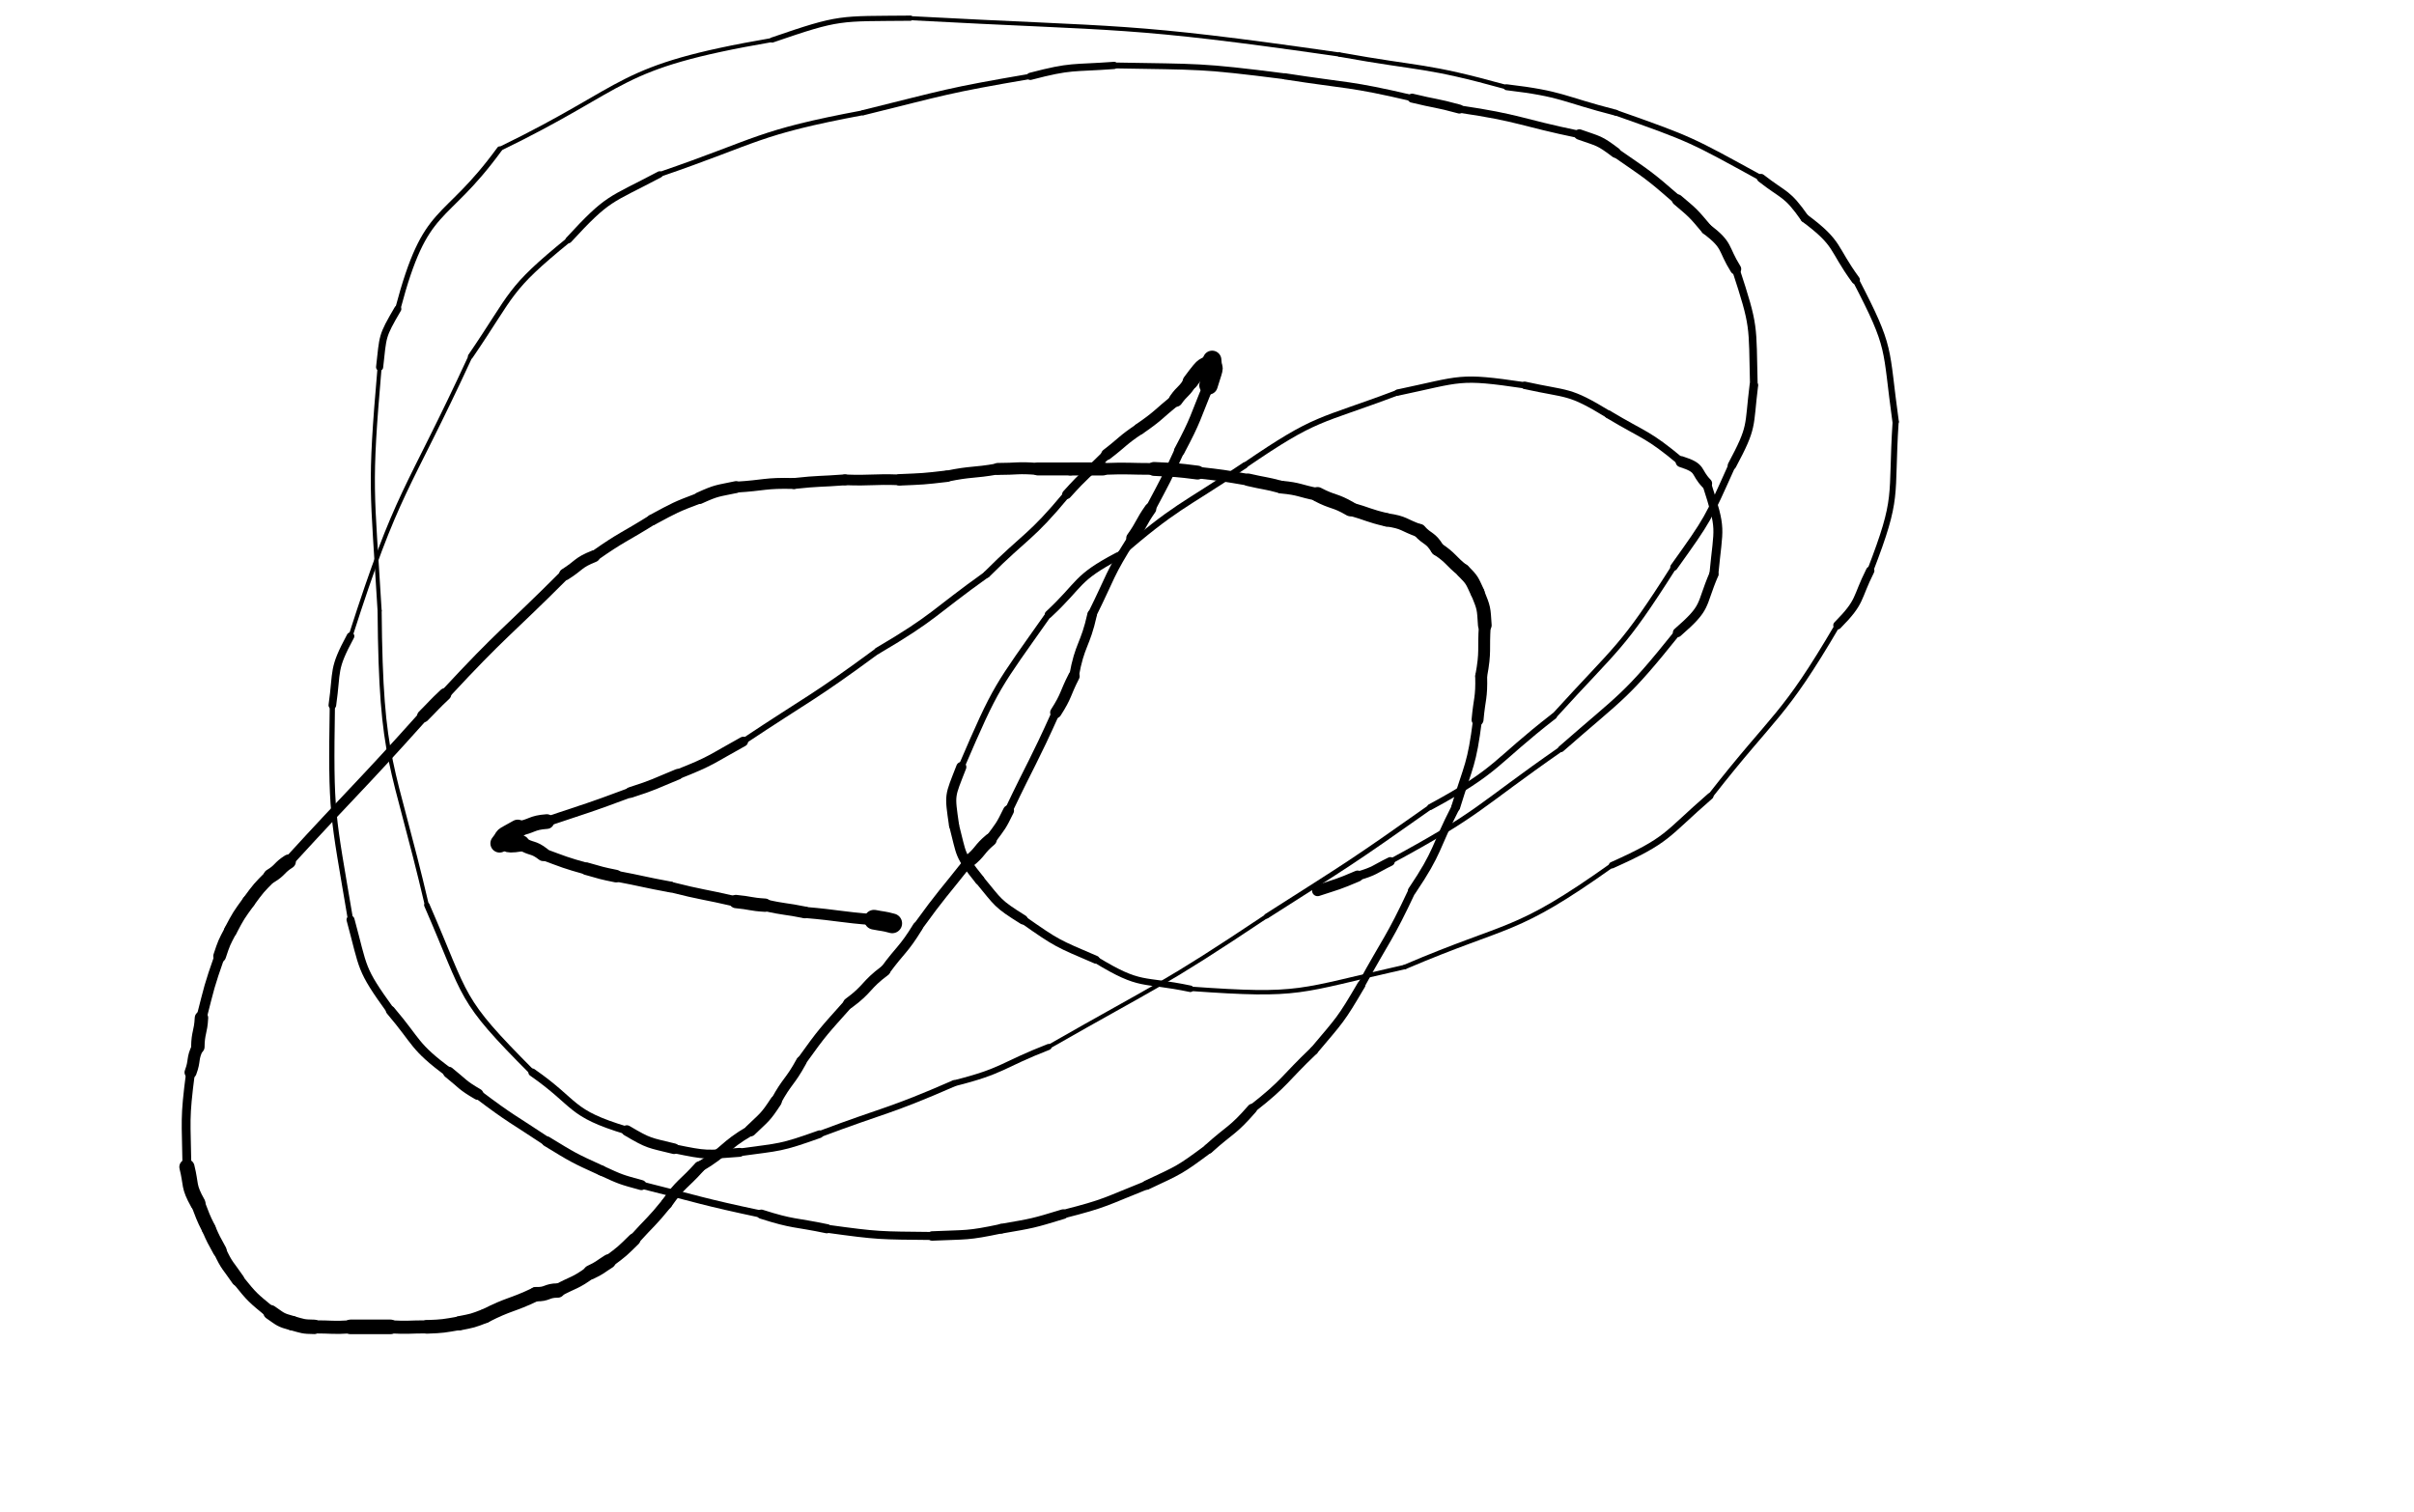 <svg xmlns="http://www.w3.org/2000/svg" xmlns:xlink="http://www.w3.org/1999/xlink" viewBox="0 0 664 416" width="664" height="416"><path d="M 245.417,254.000 C 242.945,253.316 242.917,253.500 240.417,253.000" stroke-width="5.425" stroke="black" fill="none" stroke-linecap="round"></path><path d="M 240.417,253.000 C 230.879,252.262 230.945,251.816 221.417,251.000" stroke-width="3.046" stroke="black" fill="none" stroke-linecap="round"></path><path d="M 221.417,251.000 C 215.936,249.872 215.879,250.262 210.417,249.000" stroke-width="3.227" stroke="black" fill="none" stroke-linecap="round"></path><path d="M 210.417,249.000 C 206.372,248.761 206.436,248.372 202.417,248.000" stroke-width="3.661" stroke="black" fill="none" stroke-linecap="round"></path><path d="M 202.417,248.000 C 193.435,245.913 193.372,246.261 184.417,244.000" stroke-width="2.859" stroke="black" fill="none" stroke-linecap="round"></path><path d="M 184.417,244.000 C 176.889,242.624 176.935,242.413 169.417,241.000" stroke-width="2.984" stroke="black" fill="none" stroke-linecap="round"></path><path d="M 169.417,241.000 C 165.363,240.184 165.389,240.124 161.417,239.000" stroke-width="3.459" stroke="black" fill="none" stroke-linecap="round"></path><path d="M 161.417,239.000 C 155.298,237.287 155.363,237.184 149.417,235.000" stroke-width="3.230" stroke="black" fill="none" stroke-linecap="round"></path><path d="M 149.417,235.000 C 146.584,232.792 146.298,233.787 143.417,232.000" stroke-width="3.753" stroke="black" fill="none" stroke-linecap="round"></path><path d="M 143.417,232.000 C 137.659,232.967 140.584,231.292 137.417,232.000" stroke-width="4.405" stroke="black" fill="none" stroke-linecap="round"></path><path d="M 137.417,232.000 C 139.576,229.311 137.159,230.967 142.417,228.000" stroke-width="5.055" stroke="black" fill="none" stroke-linecap="round"></path><path d="M 142.417,228.000 C 146.496,227.265 146.076,226.311 150.417,226.000" stroke-width="4.033" stroke="black" fill="none" stroke-linecap="round"></path><path d="M 150.417,226.000 C 161.966,222.135 161.996,222.265 173.417,218.000" stroke-width="2.652" stroke="black" fill="none" stroke-linecap="round"></path><path d="M 173.417,218.000 C 180.077,215.863 179.966,215.635 186.417,213.000" stroke-width="2.945" stroke="black" fill="none" stroke-linecap="round"></path><path d="M 186.417,213.000 C 195.873,209.281 195.577,208.863 204.417,204.000" stroke-width="2.677" stroke="black" fill="none" stroke-linecap="round"></path><path d="M 204.417,204.000 C 223.011,191.637 223.373,192.281 241.417,179.000" stroke-width="1.647" stroke="black" fill="none" stroke-linecap="round"></path><path d="M 241.417,179.000 C 257.360,169.624 256.511,168.637 271.417,158.000" stroke-width="1.787" stroke="black" fill="none" stroke-linecap="round"></path><path d="M 271.417,158.000 C 282.417,147.000 283.360,148.124 293.417,136.000" stroke-width="1.923" stroke="black" fill="none" stroke-linecap="round"></path><path d="M 293.417,136.000 C 298.646,130.194 298.917,130.500 304.417,125.000" stroke-width="2.536" stroke="black" fill="none" stroke-linecap="round"></path><path d="M 304.417,125.000 C 308.942,121.532 308.646,121.194 313.417,118.000" stroke-width="3.065" stroke="black" fill="none" stroke-linecap="round"></path><path d="M 313.417,118.000 C 318.750,114.333 318.442,114.032 323.417,110.000" stroke-width="3.164" stroke="black" fill="none" stroke-linecap="round"></path><path d="M 323.417,110.000 C 325.266,107.365 325.750,107.833 327.417,105.000" stroke-width="3.828" stroke="black" fill="none" stroke-linecap="round"></path><path d="M 327.417,105.000 C 332.053,98.727 330.266,101.865 333.417,99.000" stroke-width="4.259" stroke="black" fill="none" stroke-linecap="round"></path><path d="M 333.417,99.000 C 333.605,102.698 334.553,99.227 332.417,106.000" stroke-width="5.077" stroke="black" fill="none" stroke-linecap="round"></path><path d="M 332.417,106.000 C 328.609,115.091 329.105,115.198 324.417,124.000" stroke-width="2.970" stroke="black" fill="none" stroke-linecap="round"></path><path d="M 324.417,124.000 C 320.672,132.143 320.609,132.091 316.417,140.000" stroke-width="2.743" stroke="black" fill="none" stroke-linecap="round"></path><path d="M 316.417,140.000 C 313.694,143.872 314.172,144.143 311.417,148.000" stroke-width="3.255" stroke="black" fill="none" stroke-linecap="round"></path><path d="M 311.417,148.000 C 304.995,158.127 305.694,158.372 300.417,169.000" stroke-width="2.420" stroke="black" fill="none" stroke-linecap="round"></path><path d="M 300.417,169.000 C 298.482,177.723 296.995,177.127 295.417,186.000" stroke-width="2.644" stroke="black" fill="none" stroke-linecap="round"></path><path d="M 295.417,186.000 C 292.862,190.973 293.482,191.223 290.417,196.000" stroke-width="3.128" stroke="black" fill="none" stroke-linecap="round"></path><path d="M 290.417,196.000 C 284.262,209.690 283.862,209.473 277.417,223.000" stroke-width="2.205" stroke="black" fill="none" stroke-linecap="round"></path><path d="M 277.417,223.000 C 275.312,227.315 275.262,227.190 272.417,231.000" stroke-width="2.995" stroke="black" fill="none" stroke-linecap="round"></path><path d="M 272.417,231.000 C 269.129,233.746 269.812,234.315 266.417,237.000" stroke-width="3.488" stroke="black" fill="none" stroke-linecap="round"></path><path d="M 266.417,237.000 C 259.354,245.952 259.129,245.746 252.417,255.000" stroke-width="2.650" stroke="black" fill="none" stroke-linecap="round"></path><path d="M 252.417,255.000 C 248.425,261.465 247.854,260.952 243.417,267.000" stroke-width="2.822" stroke="black" fill="none" stroke-linecap="round"></path><path d="M 243.417,267.000 C 237.958,271.064 238.925,271.965 233.417,276.000" stroke-width="2.982" stroke="black" fill="none" stroke-linecap="round"></path><path d="M 233.417,276.000 C 226.542,283.730 226.458,283.564 220.417,292.000" stroke-width="2.660" stroke="black" fill="none" stroke-linecap="round"></path><path d="M 220.417,292.000 C 217.273,297.767 216.542,297.230 213.417,303.000" stroke-width="2.895" stroke="black" fill="none" stroke-linecap="round"></path><path d="M 213.417,303.000 C 210.427,307.563 210.273,307.267 206.417,311.000" stroke-width="3.218" stroke="black" fill="none" stroke-linecap="round"></path><path d="M 206.417,311.000 C 198.870,315.388 199.927,316.563 192.417,321.000" stroke-width="2.845" stroke="black" fill="none" stroke-linecap="round"></path><path d="M 192.417,321.000 C 187.917,326.000 187.370,325.388 183.417,331.000" stroke-width="3.097" stroke="black" fill="none" stroke-linecap="round"></path><path d="M 183.417,331.000 C 179.164,336.253 178.917,336.000 174.417,341.000" stroke-width="3.068" stroke="black" fill="none" stroke-linecap="round"></path><path d="M 174.417,341.000 C 171.092,344.243 171.164,344.253 167.417,347.000" stroke-width="3.452" stroke="black" fill="none" stroke-linecap="round"></path><path d="M 167.417,347.000 C 164.948,348.554 165.092,348.743 162.417,350.000" stroke-width="3.936" stroke="black" fill="none" stroke-linecap="round"></path><path d="M 162.417,350.000 C 158.131,353.114 157.948,352.554 153.417,355.000" stroke-width="3.562" stroke="black" fill="none" stroke-linecap="round"></path><path d="M 153.417,355.000 C 150.271,355.001 150.631,356.114 147.417,356.000" stroke-width="3.950" stroke="black" fill="none" stroke-linecap="round"></path><path d="M 147.417,356.000 C 140.521,359.294 140.271,358.501 133.417,362.000" stroke-width="3.878" stroke="black" fill="none" stroke-linecap="round"></path><path d="M 133.417,362.000 C 129.982,363.332 130.021,363.294 126.417,364.000" stroke-width="3.920" stroke="black" fill="none" stroke-linecap="round"></path><path d="M 126.417,364.000 C 121.931,364.762 121.982,364.832 117.417,365.000" stroke-width="3.742" stroke="black" fill="none" stroke-linecap="round"></path><path d="M 117.417,365.000 C 112.417,365.000 112.431,365.262 107.417,365.000" stroke-width="3.599" stroke="black" fill="none" stroke-linecap="round"></path><path d="M 107.417,365.000 C 101.917,365.000 101.917,365.000 96.417,365.000" stroke-width="4.012" stroke="black" fill="none" stroke-linecap="round"></path><path d="M 96.417,365.000 C 91.391,365.311 91.417,365.000 86.417,365.000" stroke-width="3.610" stroke="black" fill="none" stroke-linecap="round"></path><path d="M 86.417,365.000 C 83.270,364.951 83.391,364.811 80.417,364.000" stroke-width="3.967" stroke="black" fill="none" stroke-linecap="round"></path><path d="M 80.417,364.000 C 77.005,363.071 77.270,362.951 74.417,361.000" stroke-width="4.013" stroke="black" fill="none" stroke-linecap="round"></path><path d="M 74.417,361.000 C 69.437,356.882 69.505,357.071 65.417,352.000" stroke-width="3.281" stroke="black" fill="none" stroke-linecap="round"></path><path d="M 65.417,352.000 C 62.754,348.091 62.437,348.382 60.417,344.000" stroke-width="3.557" stroke="black" fill="none" stroke-linecap="round"></path><path d="M 60.417,344.000 C 58.822,341.044 58.754,341.091 57.417,338.000" stroke-width="3.832" stroke="black" fill="none" stroke-linecap="round"></path><path d="M 57.417,338.000 C 55.682,334.585 55.822,334.544 54.417,331.000" stroke-width="3.869" stroke="black" fill="none" stroke-linecap="round"></path><path d="M 54.417,331.000 C 51.703,326.154 52.682,326.085 51.417,321.000" stroke-width="4.182" stroke="black" fill="none" stroke-linecap="round"></path><path d="M 51.417,321.000 C 51.245,307.893 50.703,308.154 52.417,295.000" stroke-width="2.427" stroke="black" fill="none" stroke-linecap="round"></path><path d="M 52.417,295.000 C 53.705,291.559 52.745,291.393 54.417,288.000" stroke-width="3.318" stroke="black" fill="none" stroke-linecap="round"></path><path d="M 54.417,288.000 C 54.479,283.909 55.205,284.059 55.417,280.000" stroke-width="3.696" stroke="black" fill="none" stroke-linecap="round"></path><path d="M 55.417,280.000 C 57.619,271.393 57.479,271.409 60.417,263.000" stroke-width="2.836" stroke="black" fill="none" stroke-linecap="round"></path><path d="M 60.417,263.000 C 61.630,259.350 61.619,259.393 63.417,256.000" stroke-width="3.497" stroke="black" fill="none" stroke-linecap="round"></path><path d="M 63.417,256.000 C 65.635,251.793 65.630,251.850 68.417,248.000" stroke-width="3.580" stroke="black" fill="none" stroke-linecap="round"></path><path d="M 68.417,248.000 C 71.171,244.246 71.135,244.293 74.417,241.000" stroke-width="3.572" stroke="black" fill="none" stroke-linecap="round"></path><path d="M 74.417,241.000 C 77.208,239.313 76.671,238.746 79.417,237.000" stroke-width="3.917" stroke="black" fill="none" stroke-linecap="round"></path><path d="M 79.417,237.000 C 97.814,216.901 98.208,217.313 116.417,197.000" stroke-width="2.816" stroke="black" fill="none" stroke-linecap="round"></path><path d="M 116.417,197.000 C 119.417,194.000 119.314,193.901 122.417,191.000" stroke-width="3.412" stroke="black" fill="none" stroke-linecap="round"></path><path d="M 122.417,191.000 C 138.364,173.805 138.917,174.500 155.417,158.000" stroke-width="2.768" stroke="black" fill="none" stroke-linecap="round"></path><path d="M 155.417,158.000 C 159.417,155.500 158.864,154.805 163.417,153.000" stroke-width="3.266" stroke="black" fill="none" stroke-linecap="round"></path><path d="M 163.417,153.000 C 171.173,147.548 171.417,148.000 179.417,143.000" stroke-width="2.884" stroke="black" fill="none" stroke-linecap="round"></path><path d="M 179.417,143.000 C 185.766,139.602 185.673,139.548 192.417,137.000" stroke-width="3.000" stroke="black" fill="none" stroke-linecap="round"></path><path d="M 192.417,137.000 C 197.290,134.789 197.266,135.102 202.417,134.000" stroke-width="3.272" stroke="black" fill="none" stroke-linecap="round"></path><path d="M 202.417,134.000 C 210.419,133.533 210.290,132.789 218.417,133.000" stroke-width="2.999" stroke="black" fill="none" stroke-linecap="round"></path><path d="M 218.417,133.000 C 225.407,132.242 225.419,132.533 232.417,132.000" stroke-width="2.997" stroke="black" fill="none" stroke-linecap="round"></path><path d="M 232.417,132.000 C 239.927,132.267 239.907,131.742 247.417,132.000" stroke-width="2.931" stroke="black" fill="none" stroke-linecap="round"></path><path d="M 247.417,132.000 C 253.941,131.720 253.927,131.767 260.417,131.000" stroke-width="3.155" stroke="black" fill="none" stroke-linecap="round"></path><path d="M 260.417,131.000 C 267.386,129.562 267.441,130.220 274.417,129.000" stroke-width="3.035" stroke="black" fill="none" stroke-linecap="round"></path><path d="M 274.417,129.000 C 279.917,129.000 279.886,128.562 285.417,129.000" stroke-width="3.291" stroke="black" fill="none" stroke-linecap="round"></path><path d="M 285.417,129.000 C 289.917,129.000 289.917,129.000 294.417,129.000" stroke-width="3.553" stroke="black" fill="none" stroke-linecap="round"></path><path d="M 294.417,129.000 C 298.917,129.000 298.917,129.000 303.417,129.000" stroke-width="3.586" stroke="black" fill="none" stroke-linecap="round"></path><path d="M 303.417,129.000 C 310.428,128.731 310.417,129.000 317.417,129.000" stroke-width="3.220" stroke="black" fill="none" stroke-linecap="round"></path><path d="M 317.417,129.000 C 323.438,129.310 323.428,129.231 329.417,130.000" stroke-width="3.821" stroke="black" fill="none" stroke-linecap="round"></path><path d="M 329.417,130.000 C 336.455,130.789 336.438,130.810 343.417,132.000" stroke-width="3.195" stroke="black" fill="none" stroke-linecap="round"></path><path d="M 343.417,132.000 C 347.906,133.050 347.955,132.789 352.417,134.000" stroke-width="3.448" stroke="black" fill="none" stroke-linecap="round"></path><path d="M 352.417,134.000 C 357.584,134.474 357.406,135.050 362.417,136.000" stroke-width="3.495" stroke="black" fill="none" stroke-linecap="round"></path><path d="M 362.417,136.000 C 366.805,138.301 367.084,137.474 371.417,140.000" stroke-width="4.042" stroke="black" fill="none" stroke-linecap="round"></path><path d="M 371.417,140.000 C 376.439,141.428 376.305,141.801 381.417,143.000" stroke-width="3.692" stroke="black" fill="none" stroke-linecap="round"></path><path d="M 381.417,143.000 C 386.406,143.708 385.939,144.428 390.417,146.000" stroke-width="3.634" stroke="black" fill="none" stroke-linecap="round"></path><path d="M 390.417,146.000 C 392.812,148.613 393.406,147.708 395.417,151.000" stroke-width="3.764" stroke="black" fill="none" stroke-linecap="round"></path><path d="M 395.417,151.000 C 399.331,153.633 398.812,154.113 402.417,157.000" stroke-width="3.681" stroke="black" fill="none" stroke-linecap="round"></path><path d="M 402.417,157.000 C 405.100,159.708 404.831,159.633 406.417,163.000" stroke-width="3.865" stroke="black" fill="none" stroke-linecap="round"></path><path d="M 406.417,163.000 C 408.218,167.441 408.100,167.208 408.417,172.000" stroke-width="3.762" stroke="black" fill="none" stroke-linecap="round"></path><path d="M 408.417,172.000 C 407.955,179.003 408.718,178.941 407.417,186.000" stroke-width="3.258" stroke="black" fill="none" stroke-linecap="round"></path><path d="M 407.417,186.000 C 407.563,192.107 406.955,192.003 406.417,198.000" stroke-width="3.282" stroke="black" fill="none" stroke-linecap="round"></path><path d="M 406.417,198.000 C 404.810,210.529 404.063,210.107 400.417,222.000" stroke-width="2.449" stroke="black" fill="none" stroke-linecap="round"></path><path d="M 400.417,222.000 C 394.496,233.542 395.810,234.029 388.417,245.000" stroke-width="2.289" stroke="black" fill="none" stroke-linecap="round"></path><path d="M 388.417,245.000 C 382.123,258.442 381.496,258.042 374.417,271.000" stroke-width="2.061" stroke="black" fill="none" stroke-linecap="round"></path><path d="M 374.417,271.000 C 368.729,280.713 368.623,280.442 361.417,289.000" stroke-width="2.259" stroke="black" fill="none" stroke-linecap="round"></path><path d="M 361.417,289.000 C 352.960,297.046 353.729,297.713 344.417,305.000" stroke-width="2.279" stroke="black" fill="none" stroke-linecap="round"></path><path d="M 344.417,305.000 C 338.973,311.252 338.460,310.546 332.417,316.000" stroke-width="2.713" stroke="black" fill="none" stroke-linecap="round"></path><path d="M 332.417,316.000 C 324.367,321.973 324.473,321.752 315.417,326.000" stroke-width="2.574" stroke="black" fill="none" stroke-linecap="round"></path><path d="M 315.417,326.000 C 304.064,330.506 304.367,330.973 292.417,334.000" stroke-width="2.324" stroke="black" fill="none" stroke-linecap="round"></path><path d="M 292.417,334.000 C 284.013,336.567 284.064,336.506 275.417,338.000" stroke-width="2.672" stroke="black" fill="none" stroke-linecap="round"></path><path d="M 275.417,338.000 C 265.935,340.000 266.013,339.567 256.417,340.000" stroke-width="2.595" stroke="black" fill="none" stroke-linecap="round"></path><path d="M 256.417,340.000 C 241.796,339.836 241.935,340.000 227.417,338.000" stroke-width="2.208" stroke="black" fill="none" stroke-linecap="round"></path><path d="M 227.417,338.000 C 218.391,336.112 218.296,336.836 209.417,334.000" stroke-width="2.530" stroke="black" fill="none" stroke-linecap="round"></path><path d="M 209.417,334.000 C 192.777,330.462 192.891,330.112 176.417,326.000" stroke-width="1.972" stroke="black" fill="none" stroke-linecap="round"></path><path d="M 176.417,326.000 C 170.718,324.447 170.777,324.462 165.417,322.000" stroke-width="2.760" stroke="black" fill="none" stroke-linecap="round"></path><path d="M 165.417,322.000 C 157.638,318.460 157.718,318.447 150.417,314.000" stroke-width="2.797" stroke="black" fill="none" stroke-linecap="round"></path><path d="M 150.417,314.000 C 140.828,307.623 140.638,307.960 131.417,301.000" stroke-width="2.499" stroke="black" fill="none" stroke-linecap="round"></path><path d="M 131.417,301.000 C 127.015,298.449 127.328,298.123 123.417,295.000" stroke-width="3.103" stroke="black" fill="none" stroke-linecap="round"></path><path d="M 123.417,295.000 C 113.638,287.678 115.015,286.949 107.417,278.000" stroke-width="2.551" stroke="black" fill="none" stroke-linecap="round"></path><path d="M 107.417,278.000 C 98.942,266.258 100.138,266.678 96.417,253.000" stroke-width="2.200" stroke="black" fill="none" stroke-linecap="round"></path><path d="M 96.417,253.000 C 91.417,223.283 90.942,224.258 91.417,194.000" stroke-width="1.440" stroke="black" fill="none" stroke-linecap="round"></path><path d="M 91.417,194.000 C 92.807,184.119 91.417,184.283 96.417,175.000" stroke-width="2.098" stroke="black" fill="none" stroke-linecap="round"></path><path d="M 96.417,175.000 C 109.414,134.339 111.807,136.119 129.417,98.000" stroke-width="1.125" stroke="black" fill="none" stroke-linecap="round"></path><path d="M 129.417,98.000 C 141.438,80.403 139.414,79.839 156.417,66.000" stroke-width="1.415" stroke="black" fill="none" stroke-linecap="round"></path><path d="M 156.417,66.000 C 167.450,54.035 167.438,55.403 181.417,48.000" stroke-width="1.780" stroke="black" fill="none" stroke-linecap="round"></path><path d="M 181.417,48.000 C 209.152,38.482 207.950,36.535 237.417,31.000" stroke-width="1.337" stroke="black" fill="none" stroke-linecap="round"></path><path d="M 237.417,31.000 C 260.305,25.354 260.152,24.982 283.417,21.000" stroke-width="1.442" stroke="black" fill="none" stroke-linecap="round"></path><path d="M 283.417,21.000 C 294.867,18.000 294.805,18.854 306.417,18.000" stroke-width="1.991" stroke="black" fill="none" stroke-linecap="round"></path><path d="M 306.417,18.000 C 330.042,18.434 329.867,18.000 353.417,21.000" stroke-width="1.613" stroke="black" fill="none" stroke-linecap="round"></path><path d="M 353.417,21.000 C 370.971,23.729 371.042,22.934 388.417,27.000" stroke-width="1.705" stroke="black" fill="none" stroke-linecap="round"></path><path d="M 388.417,27.000 C 394.898,28.583 394.971,28.229 401.417,30.000" stroke-width="2.474" stroke="black" fill="none" stroke-linecap="round"></path><path d="M 401.417,30.000 C 418.269,32.494 417.898,33.583 434.417,37.000" stroke-width="2.030" stroke="black" fill="none" stroke-linecap="round"></path><path d="M 434.417,37.000 C 439.784,38.912 439.769,38.494 444.417,42.000" stroke-width="2.861" stroke="black" fill="none" stroke-linecap="round"></path><path d="M 444.417,42.000 C 453.240,48.131 453.284,47.912 461.417,55.000" stroke-width="2.527" stroke="black" fill="none" stroke-linecap="round"></path><path d="M 461.417,55.000 C 465.784,58.686 465.740,58.631 469.417,63.000" stroke-width="3.068" stroke="black" fill="none" stroke-linecap="round"></path><path d="M 469.417,63.000 C 475.494,67.641 473.784,68.186 477.417,74.000" stroke-width="3.048" stroke="black" fill="none" stroke-linecap="round"></path><path d="M 477.417,74.000 C 482.710,90.156 481.994,89.141 482.417,106.000" stroke-width="2.106" stroke="black" fill="none" stroke-linecap="round"></path><path d="M 482.417,106.000 C 480.973,117.645 482.210,117.156 476.417,128.000" stroke-width="2.356" stroke="black" fill="none" stroke-linecap="round"></path><path d="M 476.417,128.000 C 469.725,142.892 469.973,142.645 460.417,156.000" stroke-width="1.990" stroke="black" fill="none" stroke-linecap="round"></path><path d="M 460.417,156.000 C 446.009,178.685 445.225,177.392 427.417,197.000" stroke-width="1.461" stroke="black" fill="none" stroke-linecap="round"></path><path d="M 427.417,197.000 C 410.730,209.947 412.509,211.685 393.417,222.000" stroke-width="1.650" stroke="black" fill="none" stroke-linecap="round"></path><path d="M 393.417,222.000 C 371.305,237.613 371.230,237.447 348.417,252.000" stroke-width="1.376" stroke="black" fill="none" stroke-linecap="round"></path><path d="M 348.417,252.000 C 319.172,271.549 318.805,270.613 288.417,288.000" stroke-width="1.128" stroke="black" fill="none" stroke-linecap="round"></path><path d="M 288.417,288.000 C 275.433,293.042 276.172,294.549 262.417,298.000" stroke-width="1.647" stroke="black" fill="none" stroke-linecap="round"></path><path d="M 262.417,298.000 C 244.203,305.950 243.933,305.042 225.417,312.000" stroke-width="1.724" stroke="black" fill="none" stroke-linecap="round"></path><path d="M 225.417,312.000 C 214.534,315.888 214.703,315.450 203.417,317.000" stroke-width="2.110" stroke="black" fill="none" stroke-linecap="round"></path><path d="M 203.417,317.000 C 194.161,317.692 194.534,317.888 185.417,316.000" stroke-width="2.458" stroke="black" fill="none" stroke-linecap="round"></path><path d="M 185.417,316.000 C 178.526,314.290 178.661,314.692 172.417,311.000" stroke-width="2.917" stroke="black" fill="none" stroke-linecap="round"></path><path d="M 172.417,311.000 C 156.304,306.146 159.026,303.790 146.417,295.000" stroke-width="2.152" stroke="black" fill="none" stroke-linecap="round"></path><path d="M 146.417,295.000 C 125.788,274.313 128.804,275.146 117.417,249.000" stroke-width="1.511" stroke="black" fill="none" stroke-linecap="round"></path><path d="M 117.417,249.000 C 107.995,208.733 104.788,210.813 104.417,168.000" stroke-width="1.125" stroke="black" fill="none" stroke-linecap="round"></path><path d="M 104.417,168.000 C 102.417,134.195 101.495,134.733 104.417,101.000" stroke-width="1.125" stroke="black" fill="none" stroke-linecap="round"></path><path d="M 104.417,101.000 C 105.403,92.297 104.917,92.695 109.417,85.000" stroke-width="1.956" stroke="black" fill="none" stroke-linecap="round"></path><path d="M 109.417,85.000 C 117.211,55.516 121.903,62.297 137.417,41.000" stroke-width="1.463" stroke="black" fill="none" stroke-linecap="round"></path><path d="M 137.417,41.000 C 174.144,23.193 168.711,18.516 212.417,11.000" stroke-width="1.125" stroke="black" fill="none" stroke-linecap="round"></path><path d="M 212.417,11.000 C 231.291,4.510 230.644,5.193 250.417,5.000" stroke-width="1.429" stroke="black" fill="none" stroke-linecap="round"></path><path d="M 250.417,5.000 C 309.669,8.194 309.291,6.510 368.417,15.000" stroke-width="1.125" stroke="black" fill="none" stroke-linecap="round"></path><path d="M 368.417,15.000 C 391.487,19.173 391.669,17.694 414.417,24.000" stroke-width="1.208" stroke="black" fill="none" stroke-linecap="round"></path><path d="M 414.417,24.000 C 429.977,25.843 429.487,27.173 444.417,31.000" stroke-width="1.633" stroke="black" fill="none" stroke-linecap="round"></path><path d="M 444.417,31.000 C 465.454,38.425 464.977,38.343 484.417,49.000" stroke-width="1.540" stroke="black" fill="none" stroke-linecap="round"></path><path d="M 484.417,49.000 C 490.891,54.050 491.454,52.925 496.417,60.000" stroke-width="2.316" stroke="black" fill="none" stroke-linecap="round"></path><path d="M 496.417,60.000 C 506.015,67.141 503.891,68.050 510.417,77.000" stroke-width="2.351" stroke="black" fill="none" stroke-linecap="round"></path><path d="M 510.417,77.000 C 520.430,96.261 518.515,95.141 521.417,116.000" stroke-width="1.763" stroke="black" fill="none" stroke-linecap="round"></path><path d="M 521.417,116.000 C 520.048,137.290 522.430,136.261 514.417,157.000" stroke-width="1.669" stroke="black" fill="none" stroke-linecap="round"></path><path d="M 514.417,157.000 C 510.474,164.873 512.048,165.290 505.417,172.000" stroke-width="2.314" stroke="black" fill="none" stroke-linecap="round"></path><path d="M 505.417,172.000 C 490.245,197.892 488.474,195.873 470.417,219.000" stroke-width="1.409" stroke="black" fill="none" stroke-linecap="round"></path><path d="M 470.417,219.000 C 457.783,229.962 459.245,230.892 443.417,238.000" stroke-width="1.768" stroke="black" fill="none" stroke-linecap="round"></path><path d="M 443.417,238.000 C 416.409,257.209 415.783,253.462 386.417,266.000" stroke-width="1.269" stroke="black" fill="none" stroke-linecap="round"></path><path d="M 386.417,266.000 C 356.552,272.686 358.409,274.209 327.417,272.000" stroke-width="1.216" stroke="black" fill="none" stroke-linecap="round"></path><path d="M 327.417,272.000 C 313.923,269.166 314.052,271.686 301.417,264.000" stroke-width="1.788" stroke="black" fill="none" stroke-linecap="round"></path><path d="M 301.417,264.000 C 290.756,259.421 290.923,259.666 281.417,253.000" stroke-width="2.177" stroke="black" fill="none" stroke-linecap="round"></path><path d="M 281.417,253.000 C 274.127,248.446 274.756,248.421 269.417,242.000" stroke-width="2.622" stroke="black" fill="none" stroke-linecap="round"></path><path d="M 269.417,242.000 C 263.683,234.852 264.627,235.446 262.417,227.000" stroke-width="2.720" stroke="black" fill="none" stroke-linecap="round"></path><path d="M 262.417,227.000 C 261.167,218.250 261.183,219.352 264.417,211.000" stroke-width="2.777" stroke="black" fill="none" stroke-linecap="round"></path><path d="M 264.417,211.000 C 274.211,188.161 274.167,189.250 288.417,169.000" stroke-width="1.705" stroke="black" fill="none" stroke-linecap="round"></path><path d="M 288.417,169.000 C 297.532,160.505 295.711,159.161 307.417,153.000" stroke-width="2.074" stroke="black" fill="none" stroke-linecap="round"></path><path d="M 307.417,153.000 C 323.921,138.809 324.532,140.005 342.417,128.000" stroke-width="1.712" stroke="black" fill="none" stroke-linecap="round"></path><path d="M 342.417,128.000 C 362.462,114.273 362.421,116.309 384.417,108.000" stroke-width="1.512" stroke="black" fill="none" stroke-linecap="round"></path><path d="M 384.417,108.000 C 402.304,104.230 400.962,103.273 419.417,106.000" stroke-width="1.726" stroke="black" fill="none" stroke-linecap="round"></path><path d="M 419.417,106.000 C 431.556,108.696 431.304,107.230 442.417,114.000" stroke-width="2.050" stroke="black" fill="none" stroke-linecap="round"></path><path d="M 442.417,114.000 C 452.680,120.148 453.056,119.196 462.417,127.000" stroke-width="2.192" stroke="black" fill="none" stroke-linecap="round"></path><path d="M 462.417,127.000 C 468.207,128.834 466.180,129.648 469.417,133.000" stroke-width="3.041" stroke="black" fill="none" stroke-linecap="round"></path><path d="M 469.417,133.000 C 473.699,146.301 472.707,144.334 471.417,158.000" stroke-width="2.459" stroke="black" fill="none" stroke-linecap="round"></path><path d="M 471.417,158.000 C 467.596,166.938 469.699,166.801 461.417,174.000" stroke-width="2.543" stroke="black" fill="none" stroke-linecap="round"></path><path d="M 461.417,174.000 C 447.018,191.963 446.596,190.938 429.417,206.000" stroke-width="1.743" stroke="black" fill="none" stroke-linecap="round"></path><path d="M 429.417,206.000 C 406.248,222.105 407.518,223.463 382.417,237.000" stroke-width="1.411" stroke="black" fill="none" stroke-linecap="round"></path><path d="M 382.417,237.000 C 377.986,239.172 378.248,239.605 373.417,241.000" stroke-width="2.444" stroke="black" fill="none" stroke-linecap="round"></path><path d="M 373.417,241.000 C 368.011,243.322 367.986,243.172 362.417,245.000" stroke-width="3.048" stroke="black" fill="none" stroke-linecap="round"></path></svg>